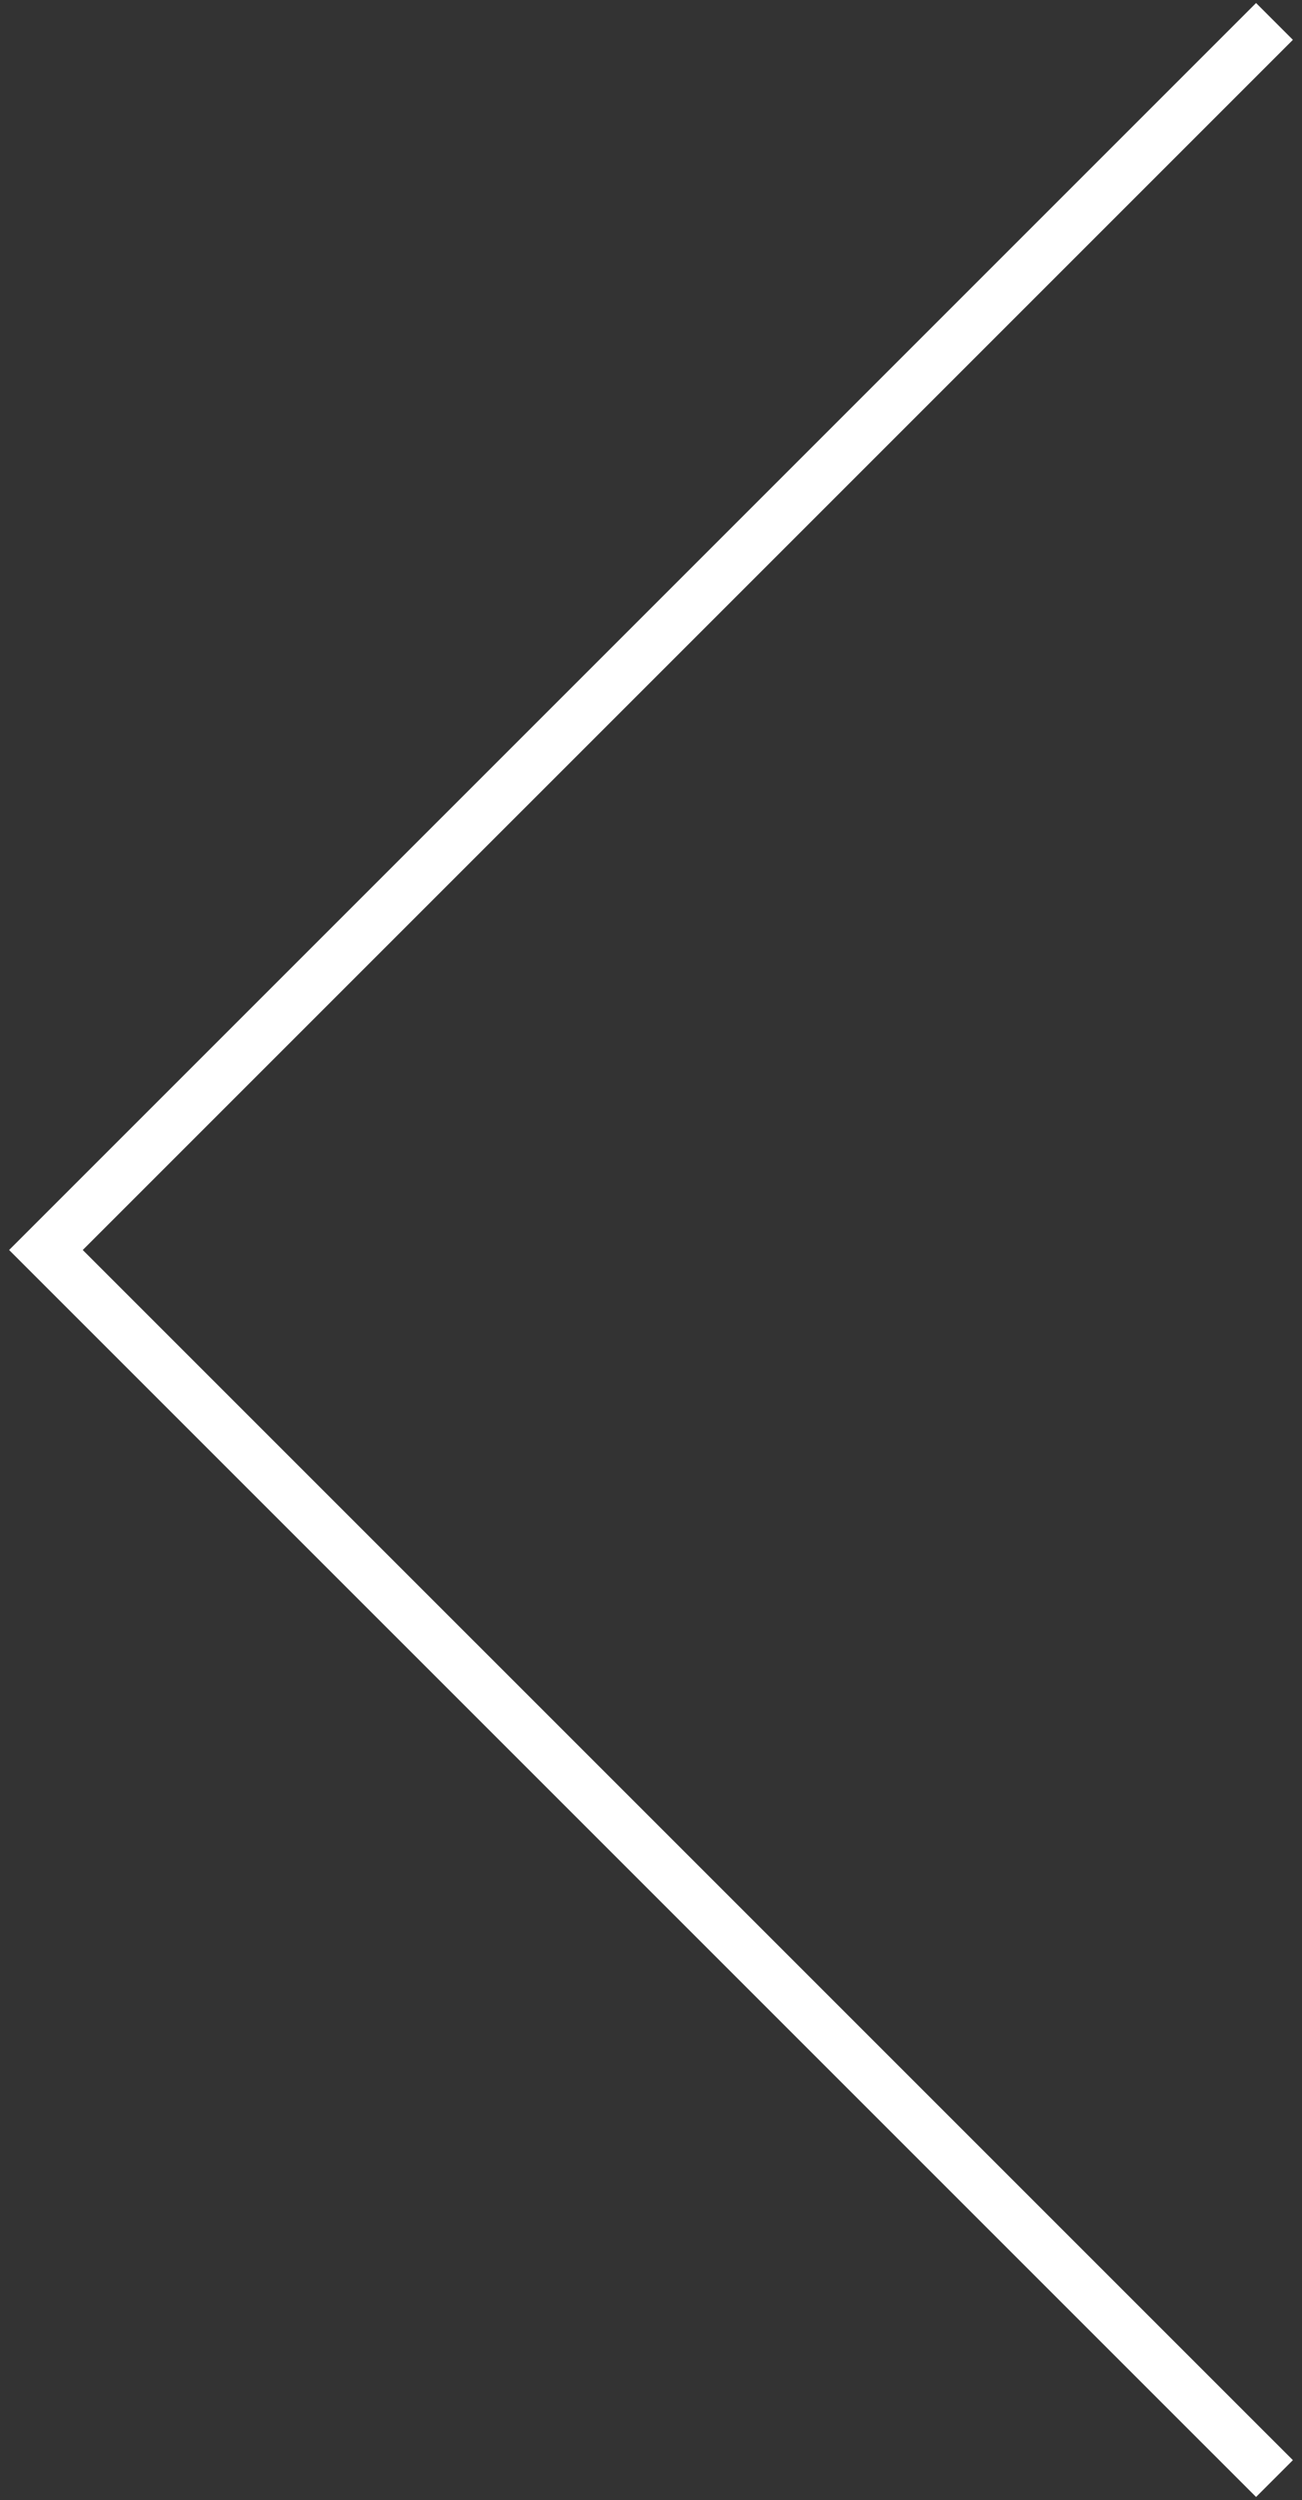 <svg version="1.1" xmlns="http://www.w3.org/2000/svg" xmlns:xlink="http://www.w3.org/1999/xlink" x="0px" y="0px" width="25px" height="48px" viewBox="-164.5 181.5 25 48" enable-background="new -164.5 181.5 25 48" xml:space="preserve">
<rect x="-164.5" y="181.5" width="25" height="48" fill="#333333" stroke="none"/>
<polygon fill="#fff" points="-164.325,205.5 -140.382,181.558 -139.675,182.265 -162.911,205.5 -139.675,228.735 -140.382,229.442 "></polygon></svg>